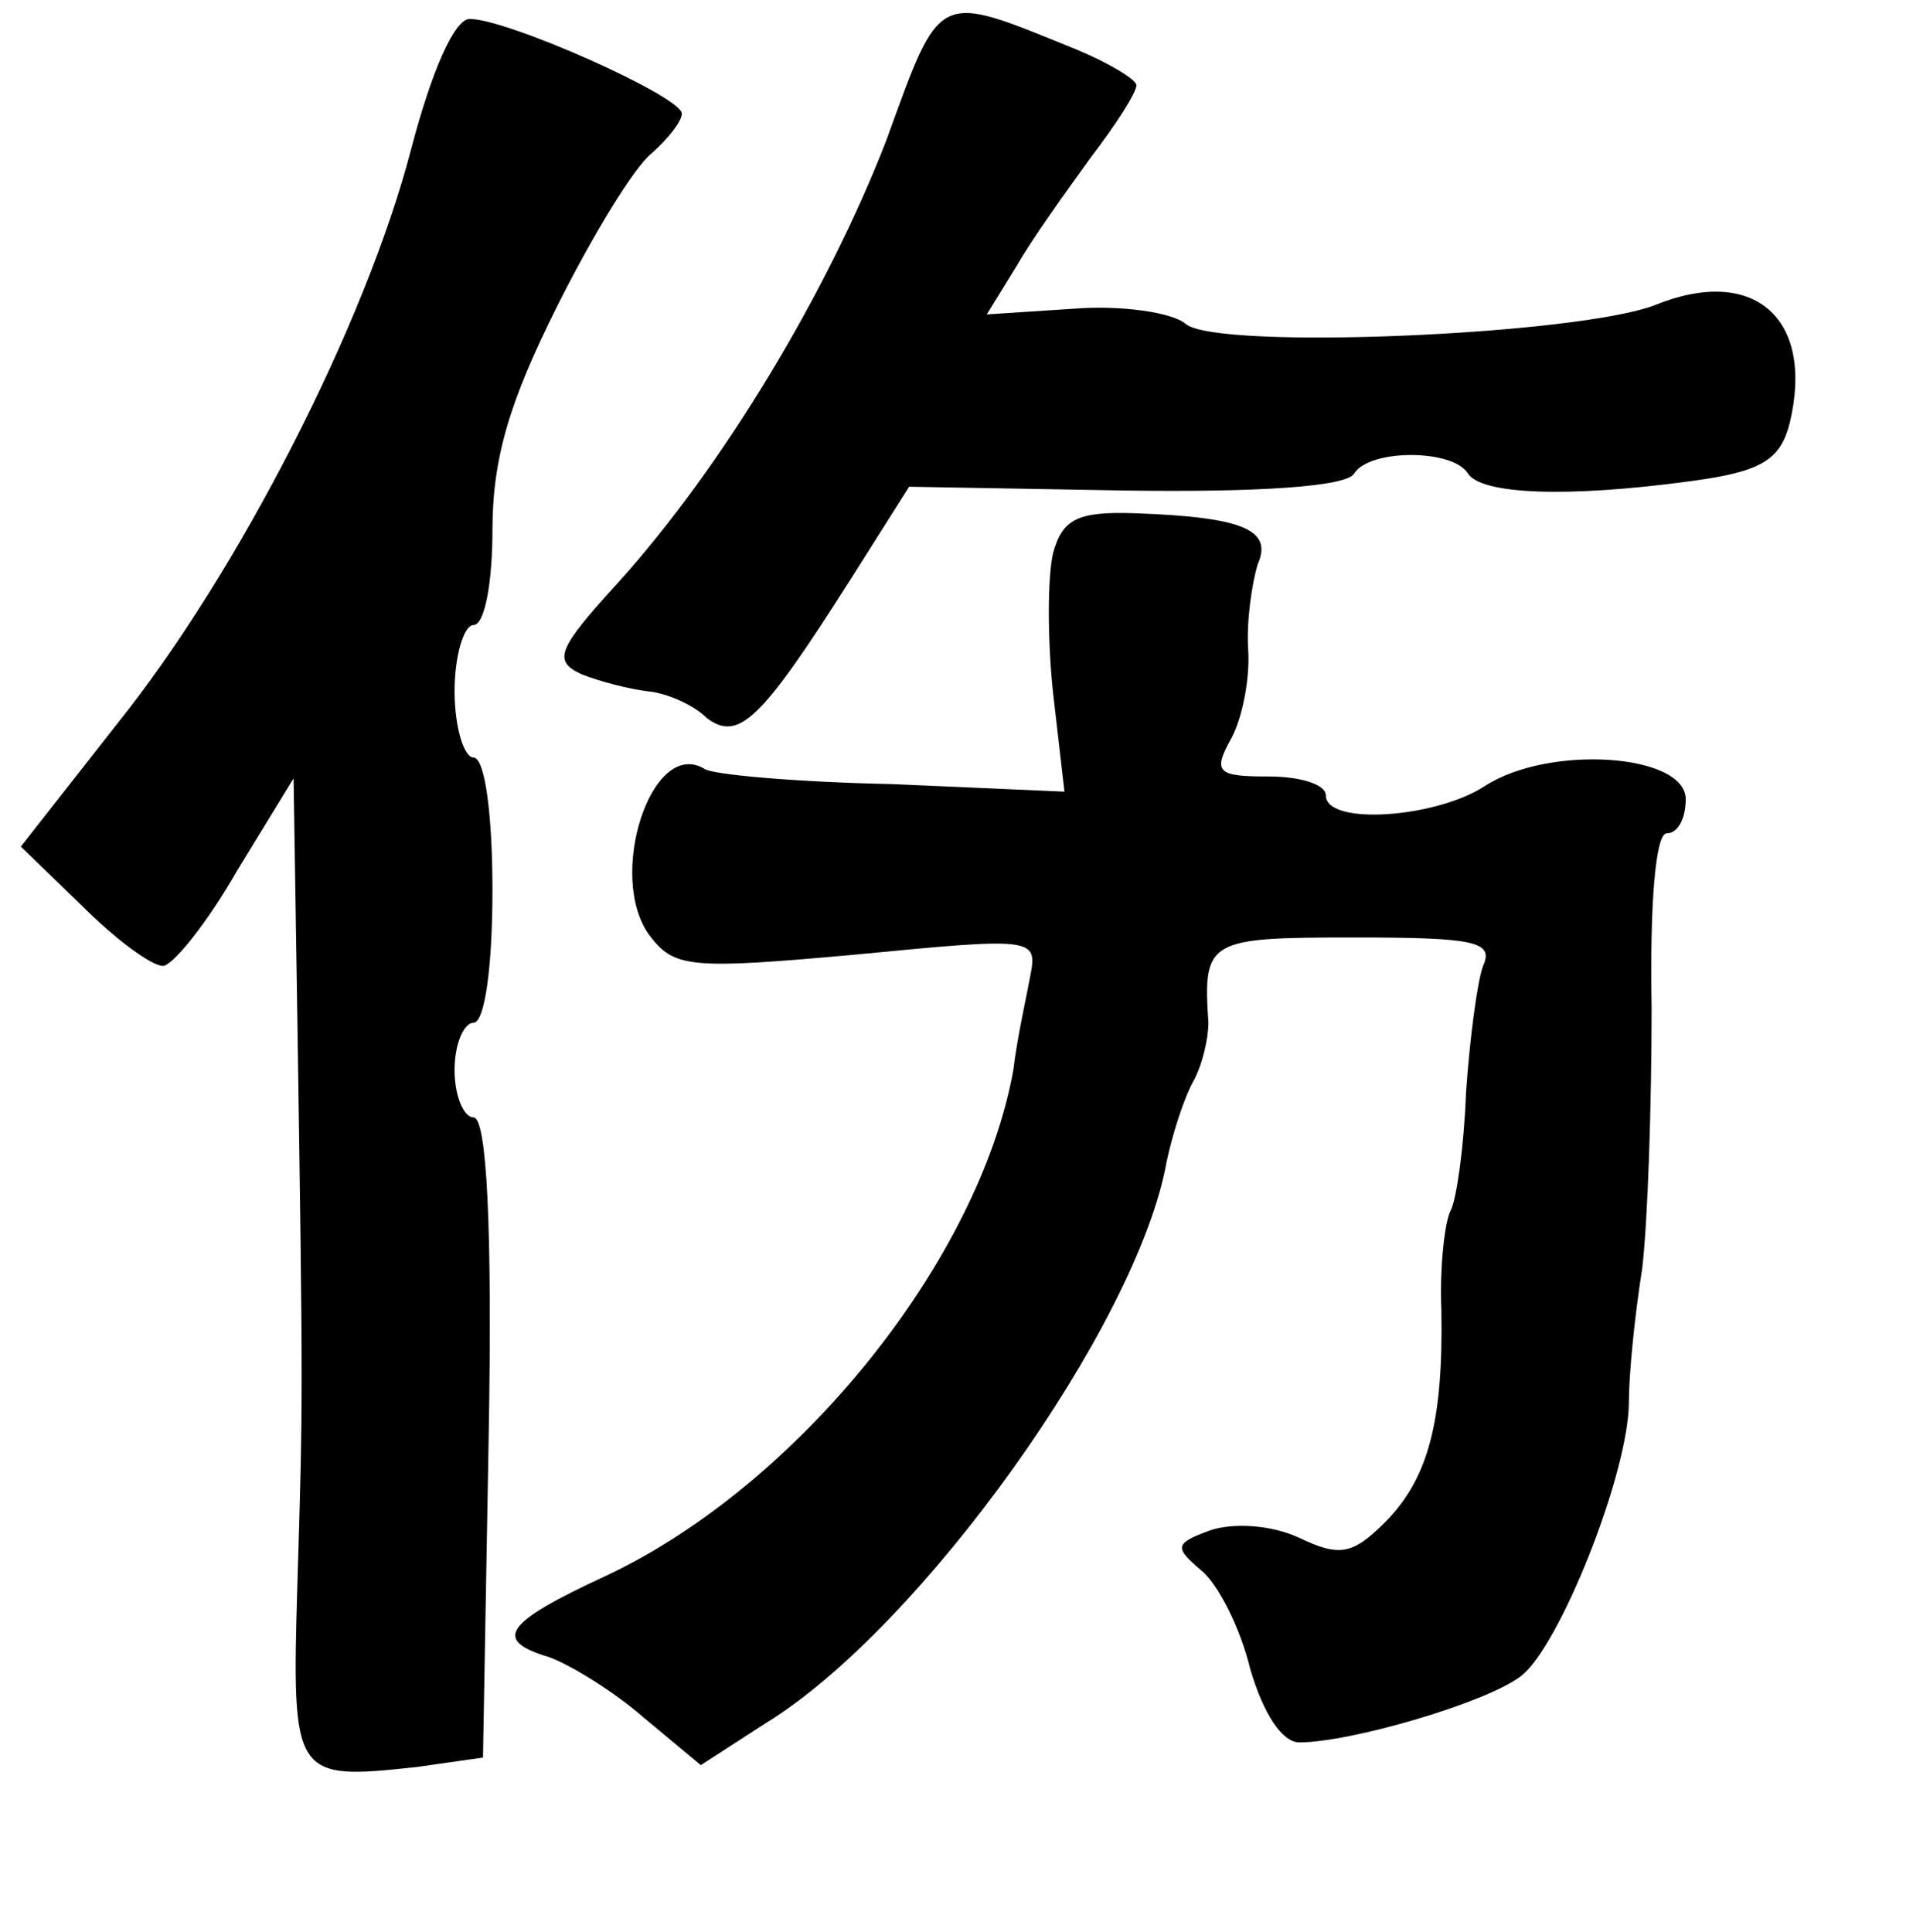 <?xml version="1.0" standalone="no"?>
<!DOCTYPE svg PUBLIC "-//W3C//DTD SVG 20010904//EN"
 "http://www.w3.org/TR/2001/REC-SVG-20010904/DTD/svg10.dtd">
<svg version="1.0" xmlns="http://www.w3.org/2000/svg"
 width="101pt" height="102pt" viewBox="0 0 101 102"
 preserveAspectRatio="xMidYMid meet">
<g transform="translate(0,102) scale(0.1,-0.1)"
fill="#000000" stroke="none">
<path d="M468 946 c-31 -80 -86 -172 -142 -234 -32 -35 -34 -41 -19 -48 10 -4
26 -8 35 -9 10 -1 24 -7 31 -14 17 -13 29 -1 76 73 l31 49 114 -2 c70 -1 117
2 121 9 8 13 52 13 60 0 7 -11 52 -13 118 -4 37 5 47 11 52 31 13 55 -19 83
-71 62 -41 -16 -232 -24 -248 -10 -7 6 -34 10 -59 8 l-46 -3 16 26 c8 14 26
39 39 57 13 17 24 34 24 38 0 3 -15 12 -32 19 -74 30 -71 32 -100 -48z"/>
<path d="M217 941 c-24 -92 -91 -223 -155 -303 l-51 -65 32 -31 c18 -18 37
-32 43 -32 5 0 23 22 39 50 l30 49 2 -127 c3 -199 3 -202 0 -299 -3 -102 -2
-103 63 -96 l35 5 3 169 c2 111 -1 169 -8 169 -5 0 -10 11 -10 25 0 14 5 25
10 25 6 0 10 30 10 70 0 40 -4 70 -10 70 -5 0 -10 16 -10 35 0 19 5 35 10 35
6 0 10 23 10 50 0 38 9 68 34 118 19 38 41 74 50 81 9 8 16 17 16 21 0 9 -92
50 -112 50 -8 0 -20 -27 -31 -69z"/>
<path d="M556 728 c-3 -13 -3 -46 0 -74 l6 -52 -91 4 c-50 1 -95 5 -99 8 -28
17 -52 -57 -29 -88 13 -17 21 -18 109 -10 93 9 96 9 92 -11 -2 -11 -7 -33 -9
-50 -18 -100 -113 -219 -215 -267 -54 -25 -60 -34 -30 -43 11 -4 34 -18 50
-32 l30 -25 34 22 c82 50 197 211 212 297 3 14 9 33 14 42 5 9 8 23 8 31 -3
44 0 45 77 45 63 0 74 -2 68 -15 -3 -8 -7 -38 -9 -67 -1 -28 -5 -56 -8 -62 -3
-5 -6 -29 -5 -53 1 -59 -7 -89 -30 -112 -17 -17 -24 -18 -45 -8 -15 7 -35 8
-47 4 -19 -7 -19 -9 -5 -21 9 -7 21 -31 26 -52 7 -24 17 -39 26 -39 27 0 99
21 117 35 20 15 57 107 57 145 0 14 3 45 7 70 3 25 5 87 5 138 -1 54 2 92 8
92 6 0 10 8 10 18 0 24 -72 29 -106 7 -26 -17 -84 -21 -84 -5 0 6 -14 10 -30
10 -27 0 -30 2 -20 20 6 11 10 32 9 47 -1 15 2 35 5 45 8 18 -7 25 -65 27 -30
1 -38 -3 -43 -21z"/>
</g>
</svg>
